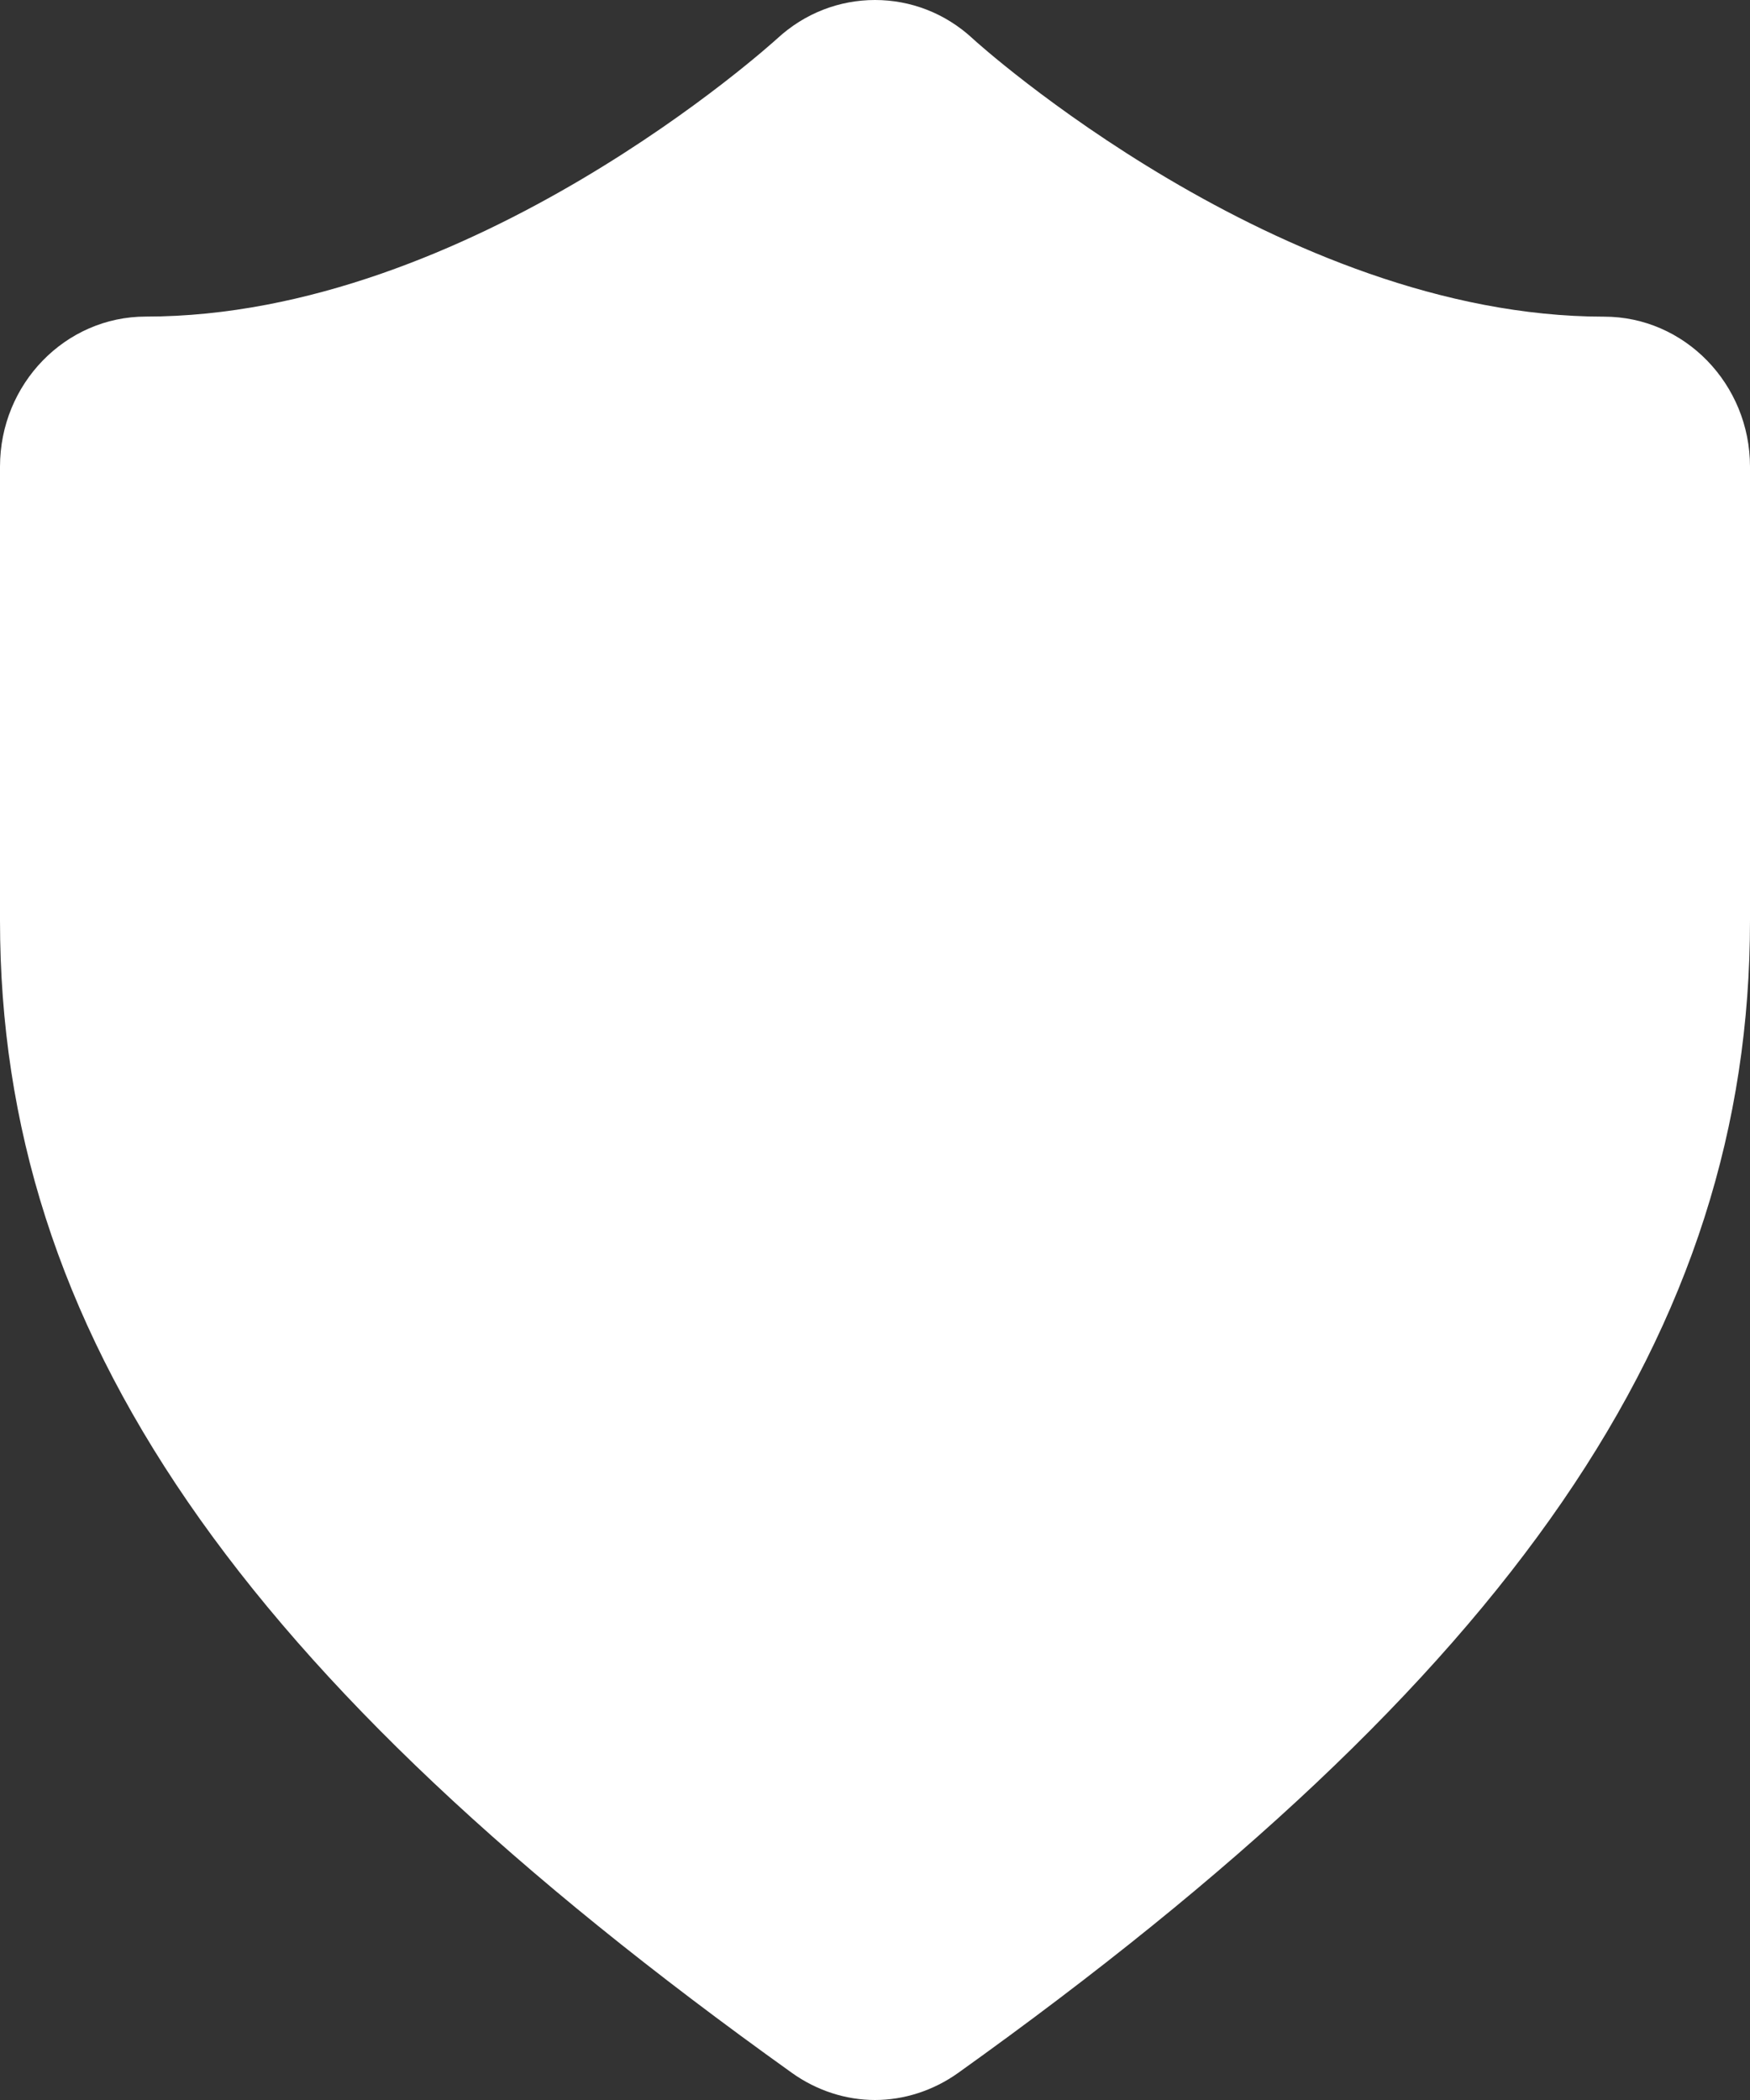 <?xml version="1.0" encoding="utf-8"?>
<!-- Generator: Adobe Illustrator 15.0.0, SVG Export Plug-In . SVG Version: 6.00 Build 0)  -->
<!DOCTYPE svg PUBLIC "-//W3C//DTD SVG 1.1//EN" "http://www.w3.org/Graphics/SVG/1.1/DTD/svg11.dtd">
<svg version="1.1" id="图层_1" xmlns="http://www.w3.org/2000/svg" xmlns:xlink="http://www.w3.org/1999/xlink" x="0px" y="0px"
	 width="20px" height="24px" viewBox="0 0 20 24" enable-background="new 0 0 20 24" xml:space="preserve">
<rect x="0" y="0" width="20" height="24" fill="#333333" stroke="none"/>
<path fill="#FFFFFF" d="M8.75,6.856v2.57H6.251v2.575H8.75v2.57h2.499v-2.57h2.499V9.427h-2.499v-2.57H8.75L8.75,6.856z
	 M18.333,10.52c0,3.455-1.668,6.989-8.333,11.762c-6.666-4.772-8.333-8.307-8.333-11.762V5.333C6.112,5.333,10,1.711,10,1.711
	s3.888,3.623,8.333,3.623V10.52L18.333,10.52z M18.333,3.619L18.333,3.619c0.919,0,1.667,0.77,1.667,1.715v5.186
	c0,4.69-2.706,8.635-9.049,13.17C10.665,23.894,10.33,24,10,24s-0.665-0.106-0.951-0.311C2.706,19.154,0,15.21,0,10.52V5.333
	c0-0.945,0.746-1.715,1.667-1.715c3.719,0,7.163-3.131,7.214-3.176C9.2,0.147,9.598,0,10,0s0.8,0.147,1.118,0.442
	C11.15,0.475,14.632,3.619,18.333,3.619z"/>
</svg>
